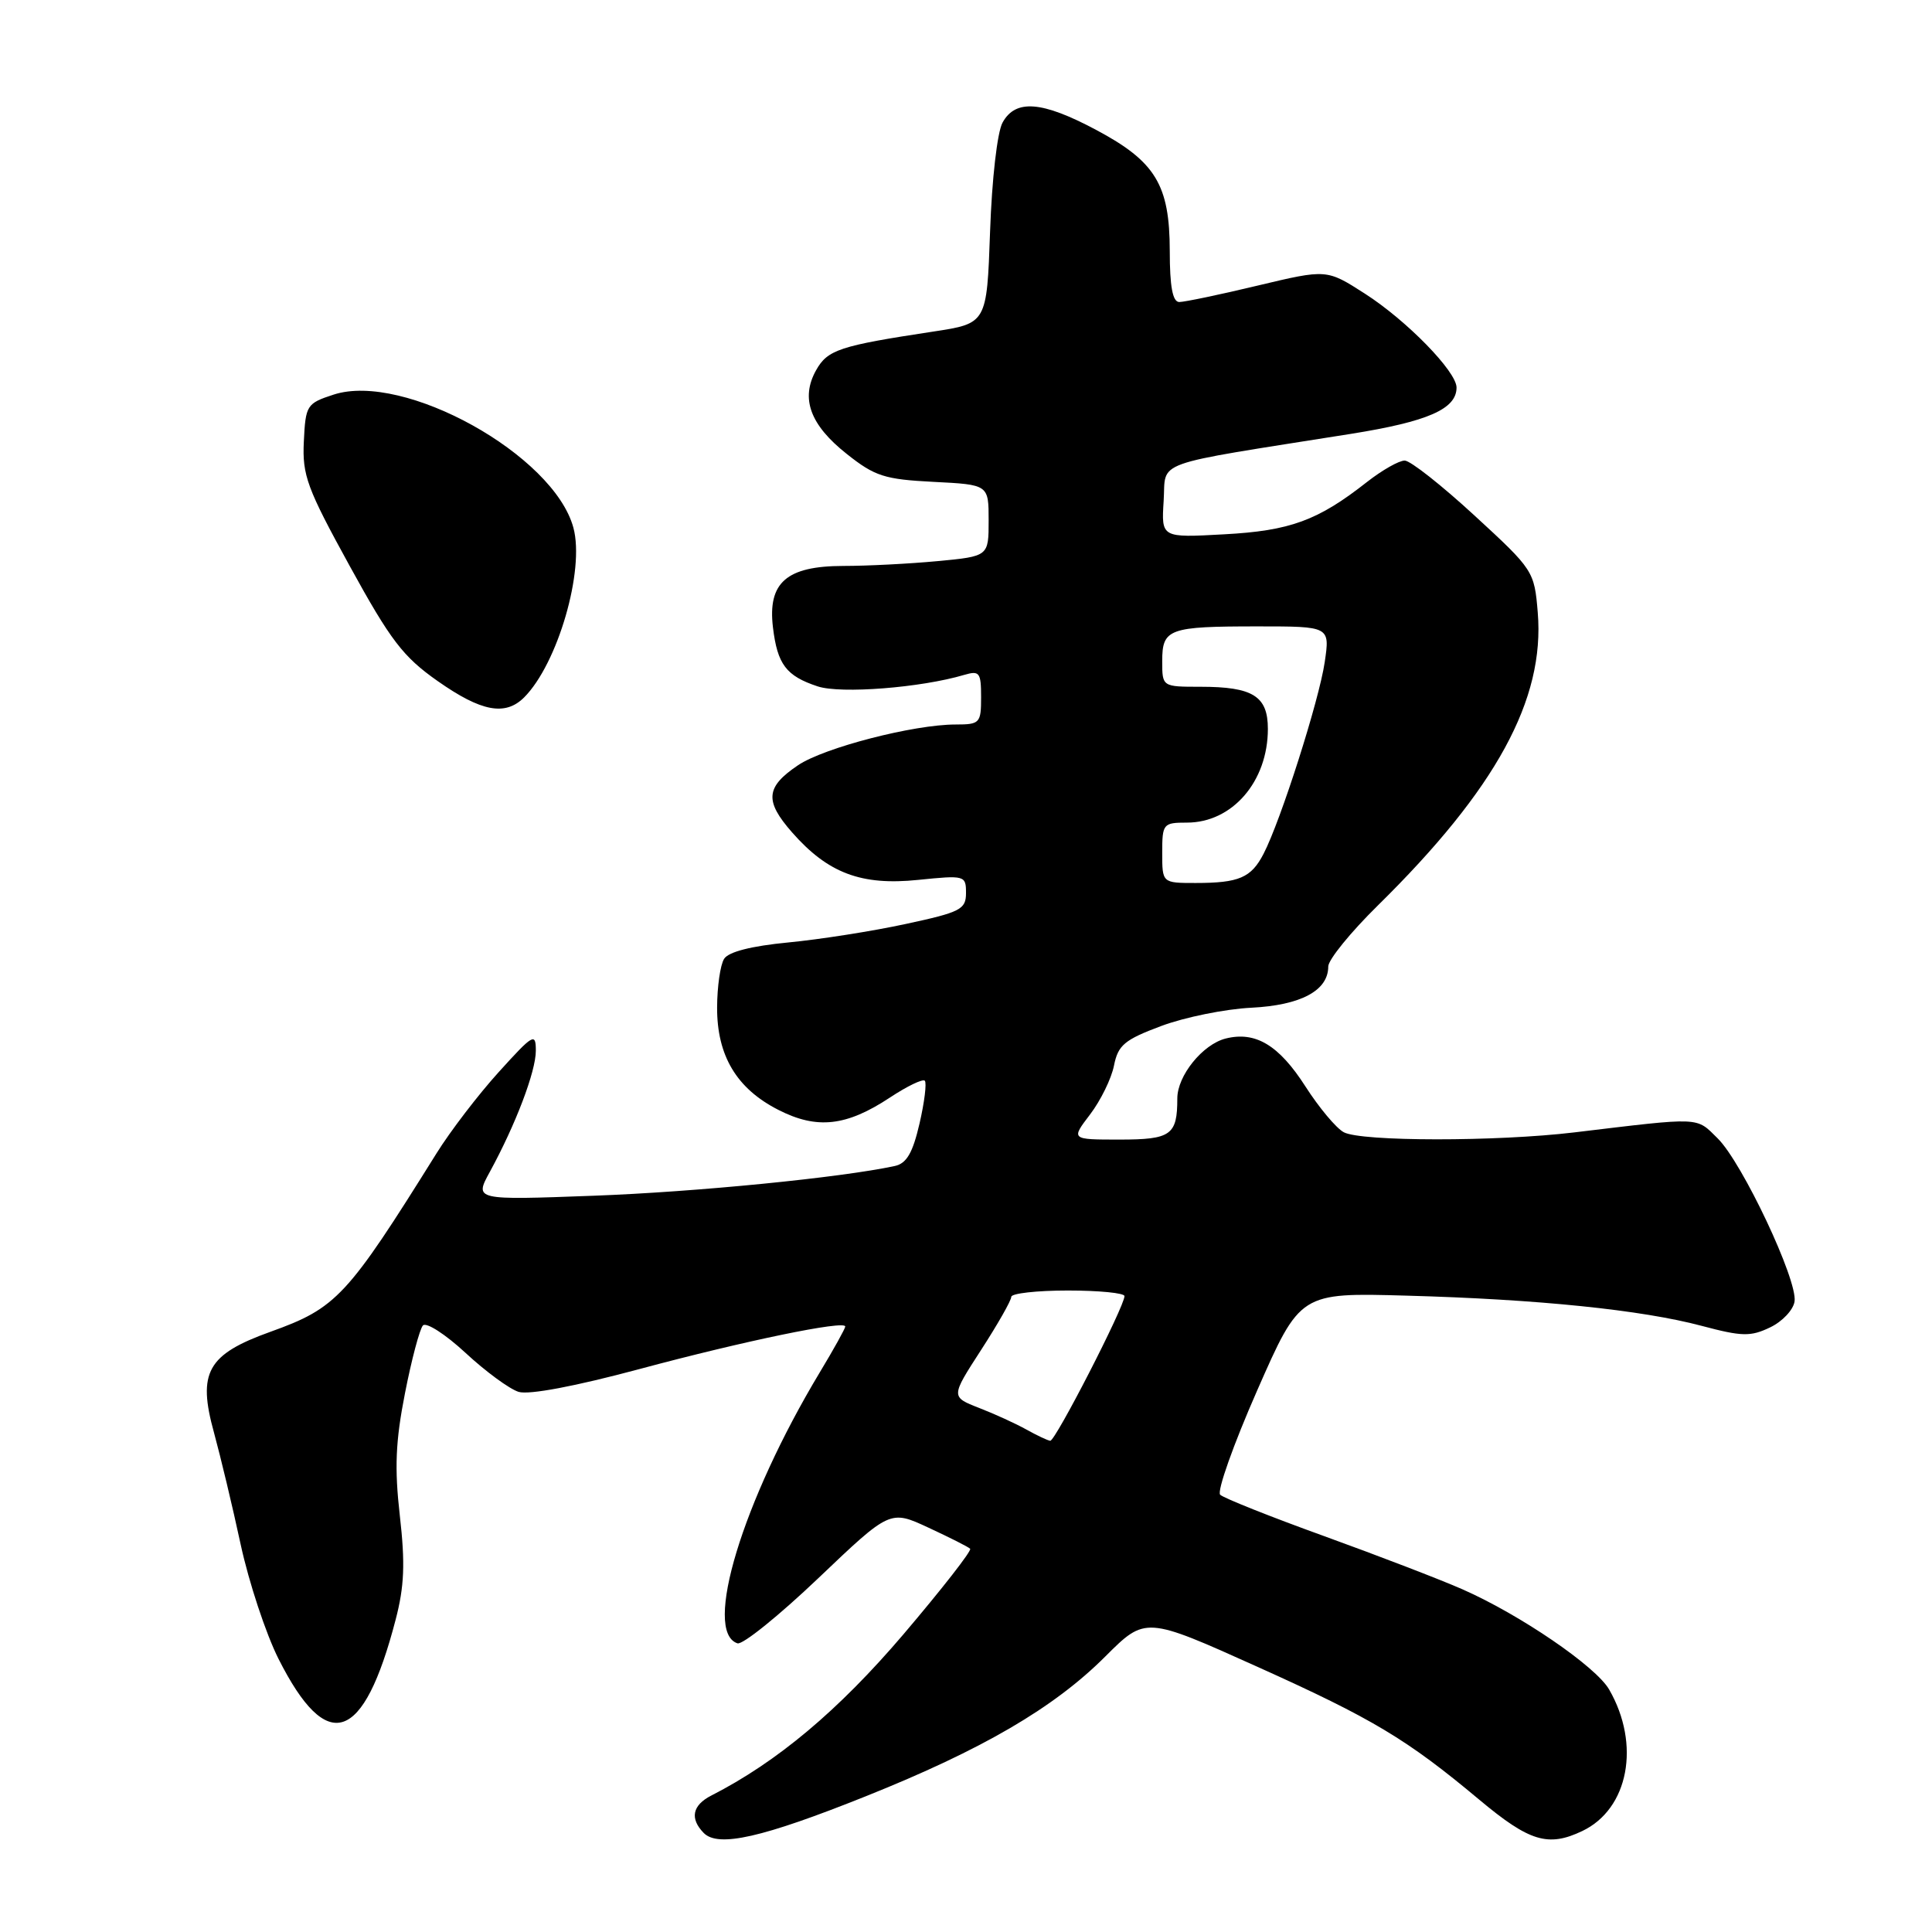 <?xml version="1.0" encoding="UTF-8" standalone="no"?>
<!DOCTYPE svg PUBLIC "-//W3C//DTD SVG 1.1//EN" "http://www.w3.org/Graphics/SVG/1.1/DTD/svg11.dtd" >
<svg xmlns="http://www.w3.org/2000/svg" xmlns:xlink="http://www.w3.org/1999/xlink" version="1.1" viewBox="0 0 256 256">
 <g >
 <path fill="currentColor"
d=" M 114.71 238.02 C 130.16 231.84 139.66 226.29 146.44 219.51 C 151.78 214.18 151.78 214.18 166.64 220.87 C 181.88 227.73 186.42 230.45 196.00 238.46 C 202.66 244.03 205.13 244.78 209.66 242.62 C 215.80 239.70 217.42 231.15 213.22 223.87 C 211.46 220.81 201.43 213.96 193.78 210.59 C 190.88 209.31 182.65 206.15 175.50 203.56 C 168.35 200.98 162.13 198.50 161.68 198.06 C 161.23 197.62 163.43 191.41 166.57 184.27 C 172.28 171.28 172.28 171.28 186.39 171.68 C 203.84 172.16 217.55 173.57 225.51 175.69 C 230.81 177.10 231.96 177.13 234.54 175.89 C 236.17 175.12 237.63 173.56 237.79 172.44 C 238.20 169.61 230.87 154.08 227.61 150.85 C 224.69 147.97 225.60 148.01 208.59 150.05 C 198.33 151.28 180.38 151.27 178.06 150.03 C 177.06 149.50 174.77 146.76 172.97 143.95 C 169.46 138.48 166.36 136.62 162.41 137.61 C 159.36 138.38 156.00 142.53 156.00 145.55 C 156.00 150.41 155.17 151.00 148.34 151.00 C 141.90 151.00 141.90 151.00 144.44 147.67 C 145.84 145.83 147.27 142.92 147.61 141.19 C 148.15 138.48 149.00 137.77 153.87 135.95 C 156.97 134.79 162.34 133.70 165.80 133.53 C 172.37 133.20 176.00 131.26 176.00 128.07 C 176.00 127.17 178.96 123.53 182.58 119.97 C 198.23 104.57 204.72 92.68 203.76 81.16 C 203.31 75.68 203.19 75.49 195.40 68.33 C 191.06 64.33 186.89 61.04 186.14 61.03 C 185.40 61.01 183.15 62.29 181.14 63.86 C 174.63 68.98 170.96 70.33 162.19 70.80 C 153.88 71.26 153.88 71.26 154.19 66.38 C 154.54 60.89 152.12 61.76 179.00 57.49 C 189.20 55.86 193.00 54.20 193.00 51.35 C 193.00 49.23 186.38 42.45 180.84 38.90 C 175.79 35.66 175.79 35.66 166.65 37.84 C 161.62 39.05 156.94 40.02 156.25 40.02 C 155.38 40.00 155.00 37.97 155.00 33.25 C 154.99 24.50 153.11 21.40 145.26 17.22 C 138.06 13.38 134.56 13.11 132.84 16.25 C 132.14 17.53 131.43 23.76 131.19 30.68 C 130.76 42.86 130.76 42.86 123.63 43.94 C 111.25 45.82 109.65 46.34 108.13 49.07 C 106.05 52.79 107.34 56.31 112.20 60.15 C 115.92 63.11 117.21 63.52 123.70 63.85 C 131.00 64.22 131.00 64.22 131.00 68.96 C 131.00 73.71 131.00 73.71 124.25 74.35 C 120.54 74.70 114.91 74.99 111.75 74.99 C 104.22 75.00 101.71 77.19 102.42 83.13 C 103.01 88.04 104.17 89.57 108.35 90.95 C 111.41 91.96 122.02 91.13 127.75 89.43 C 129.79 88.83 130.00 89.10 130.00 92.38 C 130.00 95.82 129.84 96.00 126.62 96.00 C 121.07 96.00 109.19 99.07 105.74 101.40 C 101.45 104.29 101.29 106.12 104.95 110.29 C 109.70 115.70 114.12 117.37 121.66 116.59 C 127.86 115.96 128.00 116.00 128.00 118.33 C 128.00 120.50 127.28 120.87 120.02 122.43 C 115.64 123.38 108.63 124.48 104.45 124.88 C 99.57 125.35 96.53 126.12 95.95 127.05 C 95.44 127.85 95.03 130.75 95.02 133.50 C 95.00 139.89 97.61 144.25 103.13 147.06 C 108.25 149.68 112.16 149.24 117.92 145.43 C 120.19 143.93 122.26 142.93 122.54 143.20 C 122.81 143.48 122.50 146.03 121.84 148.88 C 120.94 152.77 120.13 154.16 118.57 154.50 C 111.44 156.04 92.22 157.94 78.68 158.44 C 62.85 159.03 62.85 159.03 64.91 155.27 C 68.34 148.98 71.00 141.98 71.00 139.23 C 71.00 136.80 70.66 137.00 66.08 142.06 C 63.37 145.05 59.66 149.90 57.83 152.84 C 45.98 171.84 44.60 173.32 35.83 176.47 C 27.47 179.47 26.14 181.84 28.36 189.85 C 29.21 192.96 30.81 199.62 31.89 204.65 C 32.98 209.68 35.24 216.51 36.91 219.82 C 43.35 232.58 48.17 230.97 52.42 214.63 C 53.58 210.20 53.70 207.15 52.98 200.84 C 52.26 194.51 52.41 190.98 53.66 184.62 C 54.53 180.16 55.61 176.11 56.04 175.63 C 56.48 175.16 59.01 176.79 61.67 179.25 C 64.33 181.72 67.50 184.05 68.72 184.43 C 70.09 184.85 76.23 183.69 84.72 181.41 C 98.65 177.67 112.00 174.91 112.00 175.77 C 112.00 176.03 110.48 178.77 108.61 181.87 C 98.38 198.89 93.11 216.23 97.72 217.75 C 98.40 217.97 103.22 214.08 108.44 209.11 C 117.94 200.06 117.94 200.06 123.02 202.42 C 125.82 203.72 128.31 204.97 128.55 205.22 C 128.79 205.46 124.80 210.57 119.68 216.59 C 111.10 226.65 102.97 233.47 94.25 237.92 C 91.73 239.21 91.38 240.97 93.25 242.88 C 95.17 244.83 101.02 243.50 114.71 238.02 Z  M 69.45 92.41 C 73.90 87.95 77.50 75.57 75.98 69.93 C 73.38 60.28 53.51 49.25 44.20 52.29 C 40.64 53.45 40.49 53.69 40.26 58.50 C 40.04 62.98 40.68 64.70 46.34 75.00 C 51.76 84.87 53.41 87.03 58.00 90.25 C 63.78 94.31 66.95 94.90 69.45 92.41 Z  M 136.00 189.42 C 134.62 188.65 131.81 187.36 129.74 186.56 C 125.98 185.09 125.98 185.09 129.99 178.89 C 132.20 175.48 134.00 172.31 134.00 171.84 C 134.00 171.38 137.38 171.00 141.50 171.00 C 145.62 171.00 149.00 171.33 149.00 171.74 C 149.00 173.12 139.82 191.00 139.16 190.91 C 138.79 190.86 137.38 190.19 136.00 189.42 Z  M 154.00 113.00 C 154.00 109.15 154.12 109.00 157.28 109.00 C 163.29 109.00 168.00 103.55 168.00 96.58 C 168.00 92.24 166.02 91.00 159.07 91.00 C 154.00 91.00 154.00 91.00 154.00 87.61 C 154.00 83.30 154.84 83.00 166.70 83.00 C 176.23 83.00 176.23 83.00 175.53 87.75 C 174.79 92.79 169.71 108.73 167.43 113.13 C 165.79 116.31 164.18 117.00 158.42 117.00 C 154.00 117.00 154.00 117.00 154.00 113.00 Z "/>
</g>
</svg>